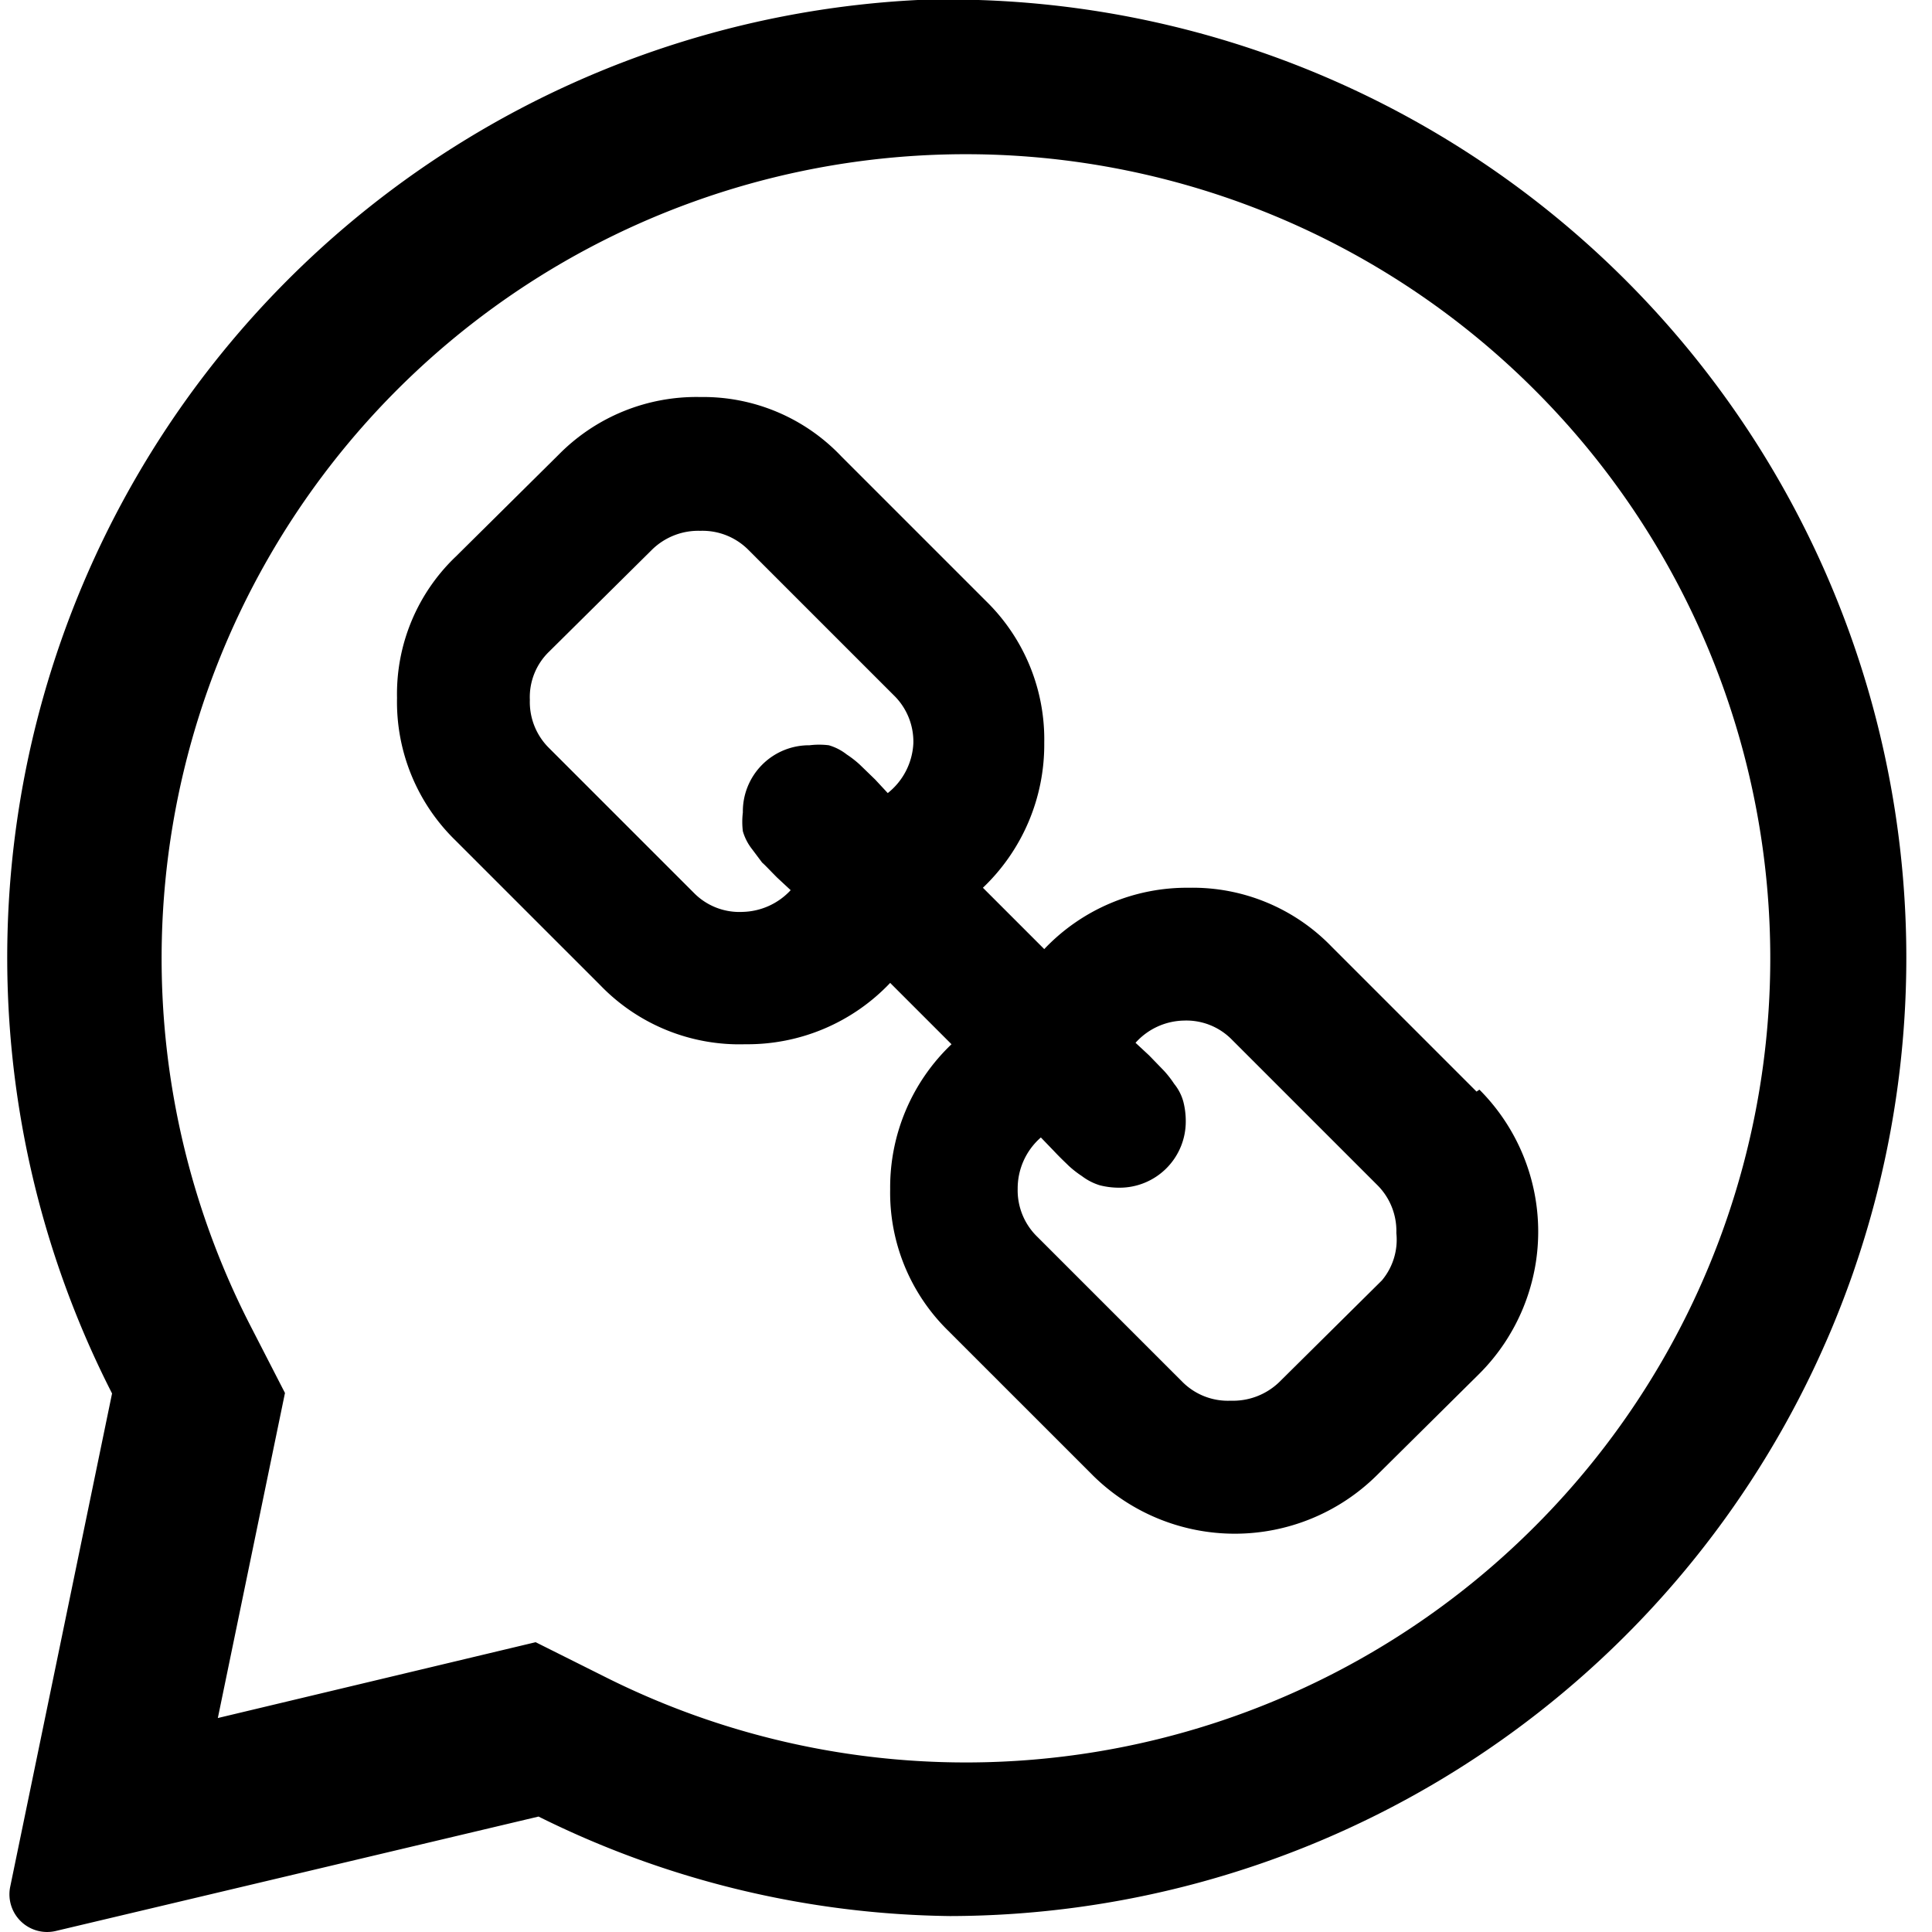 <?xml version="1.0" encoding="utf-8"?>
<svg version="1.1" id="Layer_1" xmlns="http://www.w3.org/2000/svg" xmlns:xlink="http://www.w3.org/1999/xlink" x="0px" y="0px"
   viewBox="0 0 40 40" style="enable-background:new 0 0 40 40;" xml:space="preserve">
  <title>Whatsapp Link Builder</title>
  <desc>Project icon</desc>
  <path fill="currentColor" d="M19,0A19.85,19.85,0,0,0,2.32,28.85L.21,39.07a.78.78,0,0,0,.94.91l10-2.37a19.64,19.64,0,0,0,8.52,2.06A19.84,19.84,0,1,0,19,0ZM31.77,31.61a16.64,16.64,0,0,1-19.18,3.14L11.09,34,4.51,35.57,5.9,28.84,5.16,27.4A16.65,16.65,0,0,1,31.77,8.07a16.63,16.63,0,0,1,0,23.54Z" />
  <path fill="currentColor" d="M30.57,22.6l-3-3a4,4,0,0,0-2.95-1.22,4.07,4.07,0,0,0-3,1.27l-1.27-1.27a4.09,4.09,0,0,0,1.27-3,4,4,0,0,0-1.2-2.93l-3-3A3.94,3.94,0,0,0,14.5,8.22a4,4,0,0,0-2.93,1.19L9.44,11.52a3.93,3.93,0,0,0-1.22,2.93A4,4,0,0,0,9.43,17.4l3,3a4,4,0,0,0,3,1.22,4.07,4.07,0,0,0,3-1.27l1.27,1.27a4.09,4.09,0,0,0-1.27,3,4,4,0,0,0,1.2,2.93l3,3a4.18,4.18,0,0,0,5.87,0l2.13-2.11a4.16,4.16,0,0,0,0-5.88ZM18.38,16.42l-.26-.28-.32-.31a2.14,2.14,0,0,0-.27-.21,1.09,1.09,0,0,0-.37-.19,1.62,1.62,0,0,0-.4,0,1.37,1.37,0,0,0-1.38,1.39,1.6,1.6,0,0,0,0,.39,1.09,1.09,0,0,0,.19.37l.21.28c.06.05.16.16.31.31l.28.26a1.4,1.4,0,0,1-1,.45,1.32,1.32,0,0,1-1-.39l-3-3a1.34,1.34,0,0,1-.4-1,1.31,1.31,0,0,1,.4-1l2.13-2.11a1.37,1.37,0,0,1,1-.39,1.34,1.34,0,0,1,1,.4l3,3a1.34,1.34,0,0,1,.41,1A1.4,1.4,0,0,1,18.38,16.42ZM28.61,26.51l-2.13,2.11a1.38,1.38,0,0,1-1,.38,1.33,1.33,0,0,1-1-.39l-3-3a1.34,1.34,0,0,1-.41-1,1.4,1.4,0,0,1,.48-1.06l.27.28c.14.15.25.25.31.31a2.14,2.14,0,0,0,.27.21,1.19,1.19,0,0,0,.37.19,1.62,1.62,0,0,0,.4.05,1.37,1.37,0,0,0,1.38-1.38,1.62,1.62,0,0,0-.05-.4,1,1,0,0,0-.19-.37,2.14,2.14,0,0,0-.21-.27l-.31-.32-.28-.26a1.38,1.38,0,0,1,1-.46,1.32,1.32,0,0,1,1,.4l3,3a1.34,1.34,0,0,1,.4,1A1.31,1.31,0,0,1,28.61,26.51Z" />
</svg>
